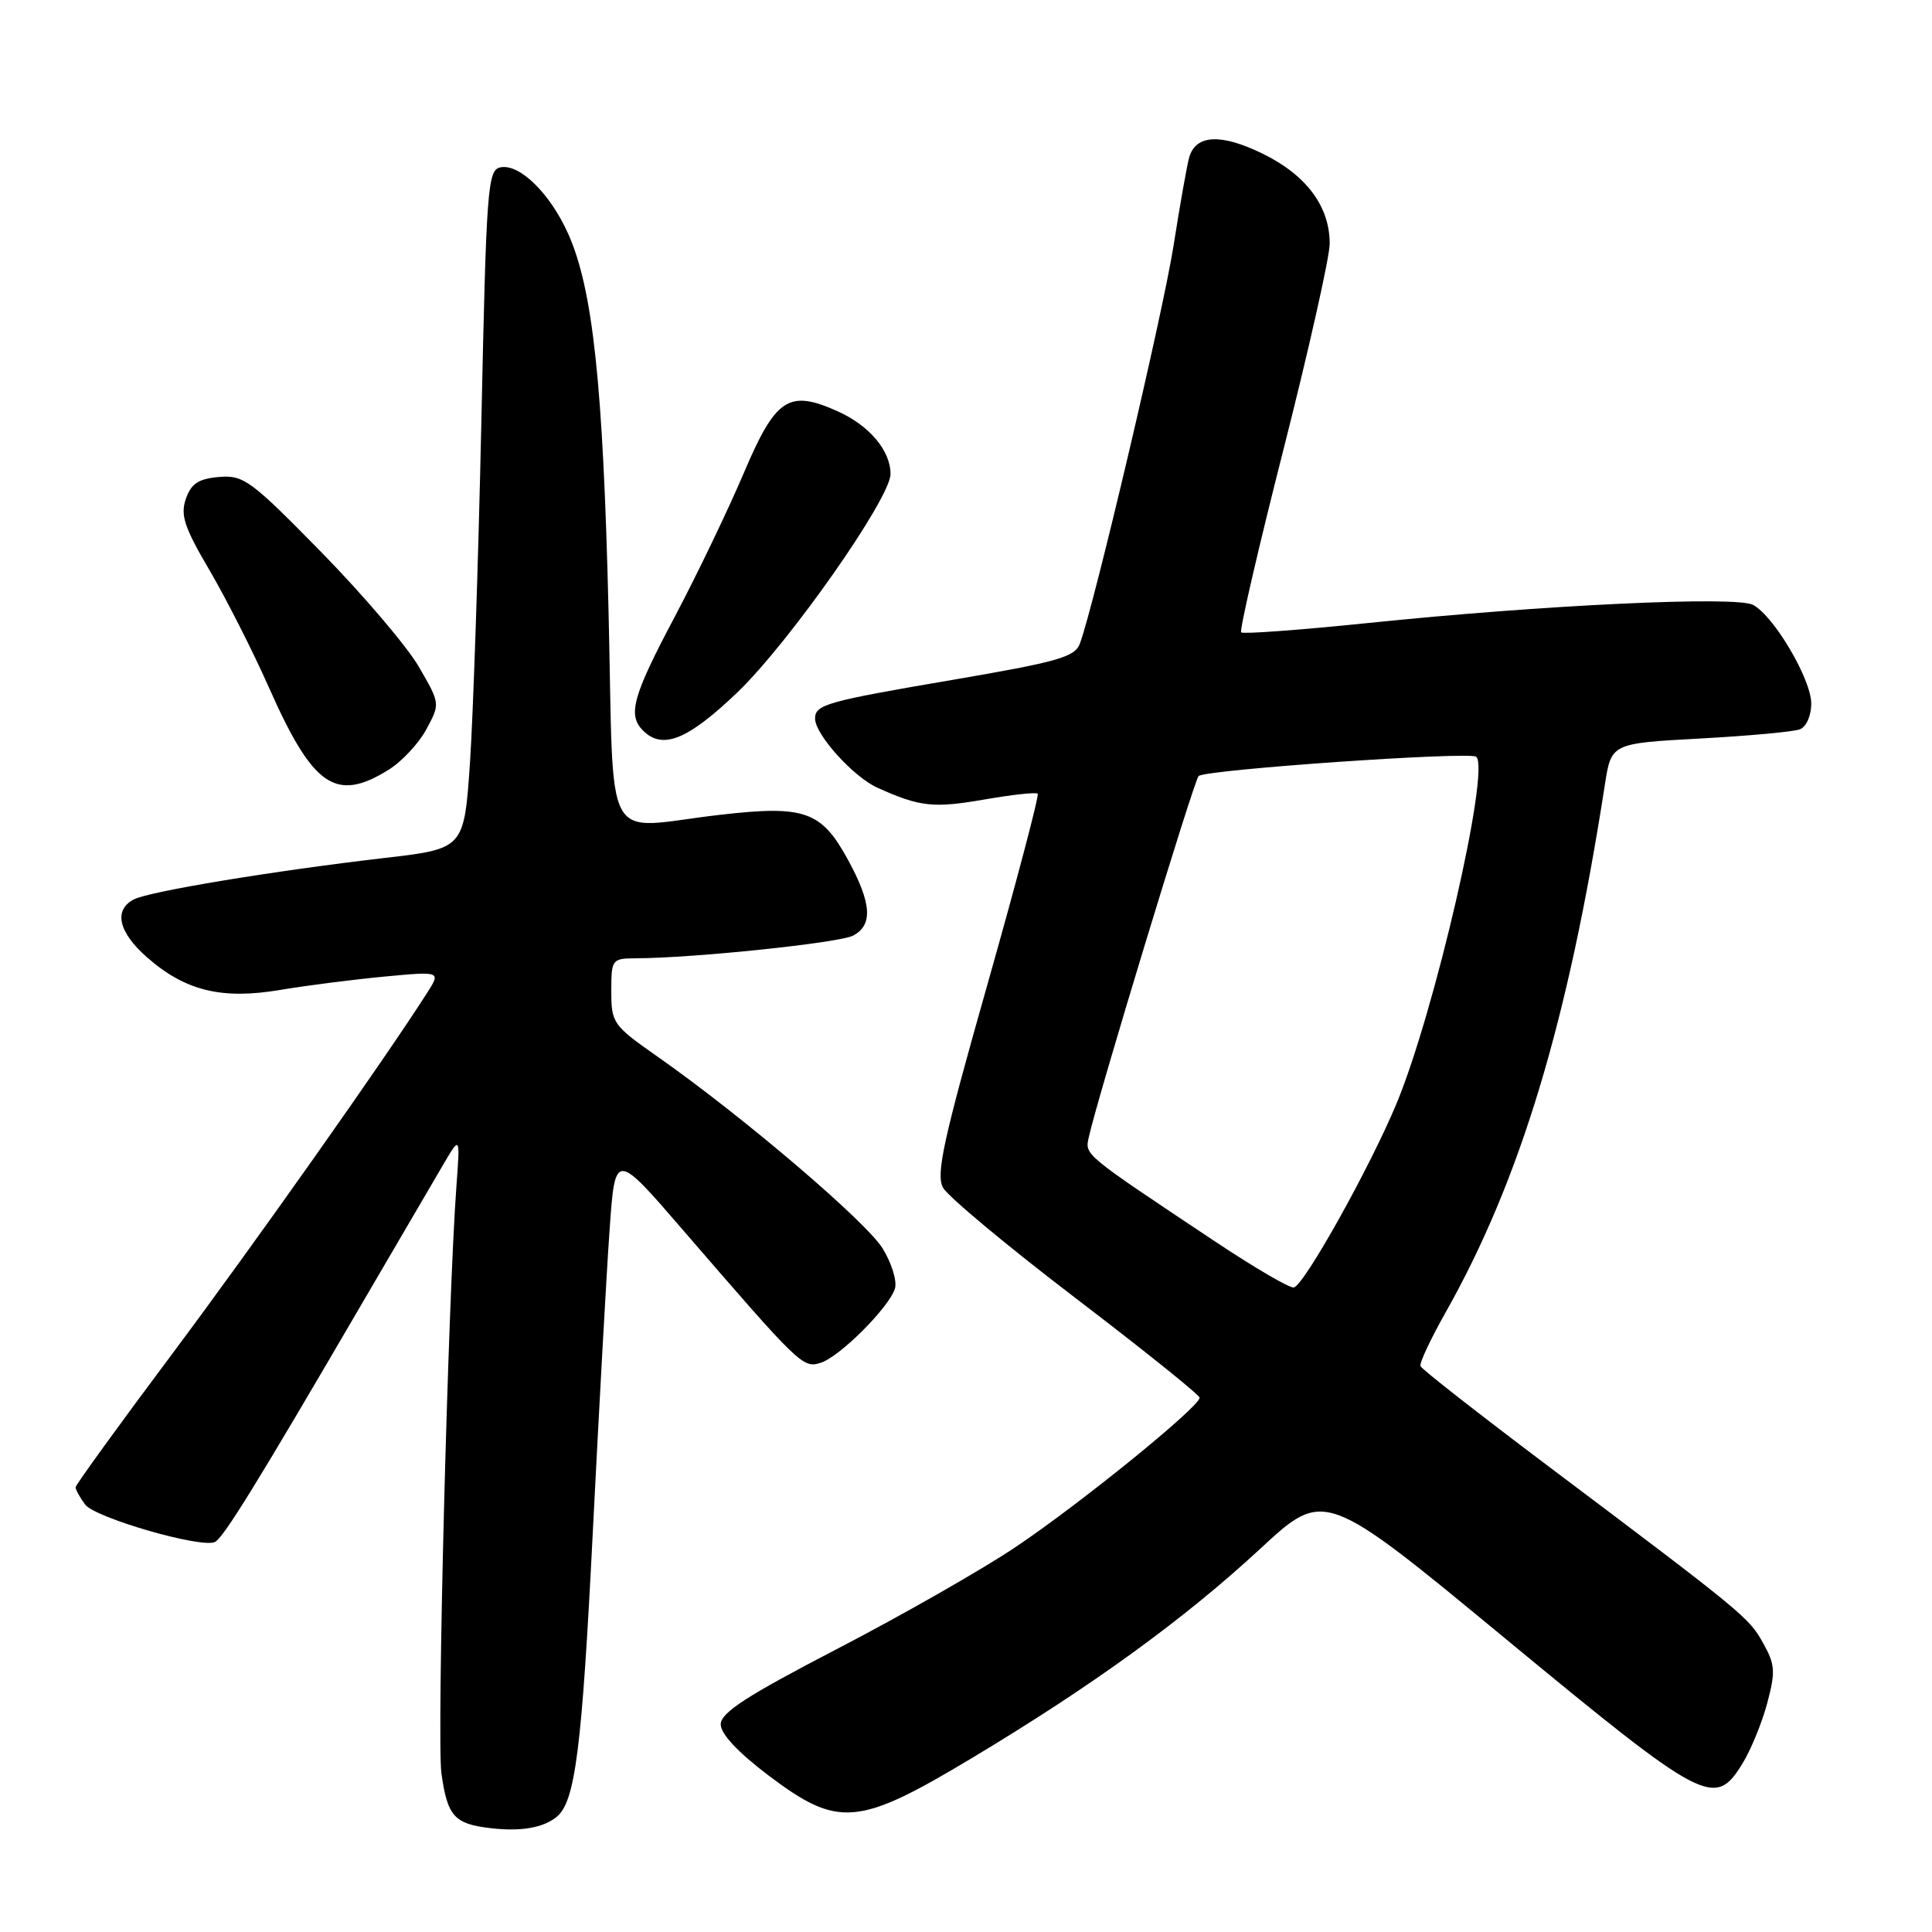 <?xml version="1.0" encoding="UTF-8" standalone="no"?>
<!DOCTYPE svg PUBLIC "-//W3C//DTD SVG 1.1//EN" "http://www.w3.org/Graphics/SVG/1.1/DTD/svg11.dtd" >
<svg xmlns="http://www.w3.org/2000/svg" xmlns:xlink="http://www.w3.org/1999/xlink" version="1.1" viewBox="0 0 256 256">
 <g >
 <path fill="currentColor"
d=" M 73.73 240.77 C 76.22 238.78 77.10 231.88 78.55 203.00 C 79.37 186.78 80.36 168.79 80.77 163.03 C 81.50 152.56 81.50 152.56 90.50 162.99 C 106.00 180.94 106.39 181.33 108.74 180.58 C 111.27 179.78 117.77 173.28 118.58 170.76 C 118.89 169.77 118.16 167.38 116.95 165.42 C 114.74 161.84 98.36 147.88 87.10 139.99 C 81.22 135.87 81.00 135.55 81.00 131.36 C 81.00 127.11 81.08 127.00 84.25 126.98 C 91.95 126.95 111.27 124.93 113.05 123.97 C 115.69 122.56 115.50 119.69 112.38 113.96 C 108.84 107.46 106.63 106.68 95.46 107.96 C 79.52 109.78 81.42 113.27 80.63 80.75 C 79.91 50.87 78.55 38.25 75.28 30.96 C 72.88 25.62 68.87 21.69 66.34 22.17 C 64.61 22.50 64.45 24.61 63.78 56.01 C 63.38 74.43 62.70 94.67 62.28 100.98 C 61.50 112.46 61.50 112.46 51.00 113.68 C 36.20 115.40 19.82 118.11 17.75 119.17 C 15.02 120.58 15.68 123.51 19.48 126.85 C 24.55 131.30 29.38 132.48 37.13 131.17 C 40.63 130.58 46.86 129.79 50.96 129.40 C 58.43 128.70 58.43 128.70 56.57 131.60 C 50.86 140.53 33.85 164.63 22.77 179.46 C 15.76 188.83 10.03 196.75 10.02 197.06 C 10.01 197.37 10.57 198.40 11.27 199.35 C 12.55 201.10 26.54 205.16 28.46 204.33 C 29.56 203.85 34.00 196.66 47.92 172.80 C 52.64 164.72 57.51 156.39 58.74 154.30 C 60.97 150.50 60.97 150.50 60.49 157.00 C 59.36 172.16 57.87 230.42 58.49 234.96 C 59.28 240.66 60.19 241.68 65.00 242.24 C 68.97 242.71 71.93 242.21 73.73 240.77 Z  M 128.77 232.96 C 144.80 223.34 156.90 214.56 167.00 205.21 C 175.50 197.33 175.50 197.33 199.50 217.15 C 225.87 238.92 227.21 239.63 230.86 233.72 C 231.98 231.92 233.46 228.31 234.16 225.70 C 235.28 221.50 235.22 220.58 233.63 217.73 C 231.74 214.32 231.08 213.78 205.00 194.16 C 195.93 187.33 188.37 181.42 188.22 181.02 C 188.06 180.63 189.54 177.47 191.49 174.01 C 201.43 156.43 207.78 135.42 212.65 104.00 C 213.50 98.50 213.50 98.50 225.24 97.86 C 231.70 97.51 237.66 96.96 238.49 96.64 C 239.35 96.31 240.00 94.83 240.00 93.23 C 240.00 90.01 235.07 81.64 232.29 80.15 C 230.04 78.95 204.48 80.15 181.20 82.56 C 172.24 83.48 164.71 84.04 164.46 83.79 C 164.22 83.55 166.75 72.58 170.10 59.43 C 173.44 46.27 176.18 34.07 176.19 32.32 C 176.21 27.37 173.11 23.20 167.32 20.37 C 161.82 17.68 158.49 17.82 157.59 20.80 C 157.31 21.74 156.37 27.00 155.51 32.50 C 154.11 41.43 145.01 80.08 143.09 85.28 C 142.44 87.06 140.17 87.70 126.20 90.09 C 109.53 92.93 108.00 93.36 108.00 95.21 C 108.00 97.32 113.07 102.94 116.27 104.38 C 121.89 106.92 123.68 107.11 130.48 105.93 C 134.12 105.30 137.29 104.95 137.50 105.17 C 137.72 105.38 134.72 116.74 130.85 130.41 C 124.98 151.10 123.99 155.61 124.96 157.38 C 125.60 158.54 133.49 165.12 142.51 172.00 C 151.52 178.88 158.92 184.81 158.95 185.20 C 159.03 186.35 143.08 199.30 134.50 205.04 C 130.10 207.99 119.53 214.02 111.00 218.45 C 98.90 224.73 95.50 226.94 95.50 228.49 C 95.50 229.75 97.78 232.19 101.81 235.24 C 111.08 242.24 113.67 242.02 128.77 232.96 Z  M 51.46 102.02 C 53.22 100.94 55.49 98.51 56.49 96.64 C 58.33 93.24 58.33 93.24 55.51 88.37 C 53.96 85.69 48.16 78.87 42.61 73.20 C 33.23 63.63 32.28 62.93 29.03 63.20 C 26.30 63.44 25.34 64.07 24.63 66.09 C 23.88 68.25 24.41 69.86 27.78 75.59 C 30.00 79.39 33.52 86.33 35.59 91.00 C 41.46 104.26 44.47 106.35 51.46 102.02 Z  M 97.70 91.75 C 104.56 85.18 118.00 66.02 118.00 62.81 C 118.00 59.72 115.21 56.40 111.04 54.52 C 104.51 51.57 102.79 52.70 98.53 62.74 C 96.48 67.56 92.38 76.10 89.41 81.72 C 83.83 92.24 83.14 94.74 85.20 96.80 C 87.79 99.39 91.13 98.04 97.70 91.75 Z  M 161.00 164.50 C 143.44 152.81 143.75 153.06 144.27 150.69 C 145.37 145.63 158.20 103.44 158.82 102.83 C 159.68 101.98 194.88 99.54 195.62 100.28 C 197.46 102.13 190.10 134.10 185.03 146.27 C 181.50 154.74 172.83 170.27 171.44 170.60 C 170.92 170.72 166.22 167.98 161.00 164.50 Z "/>
</g>
</svg>